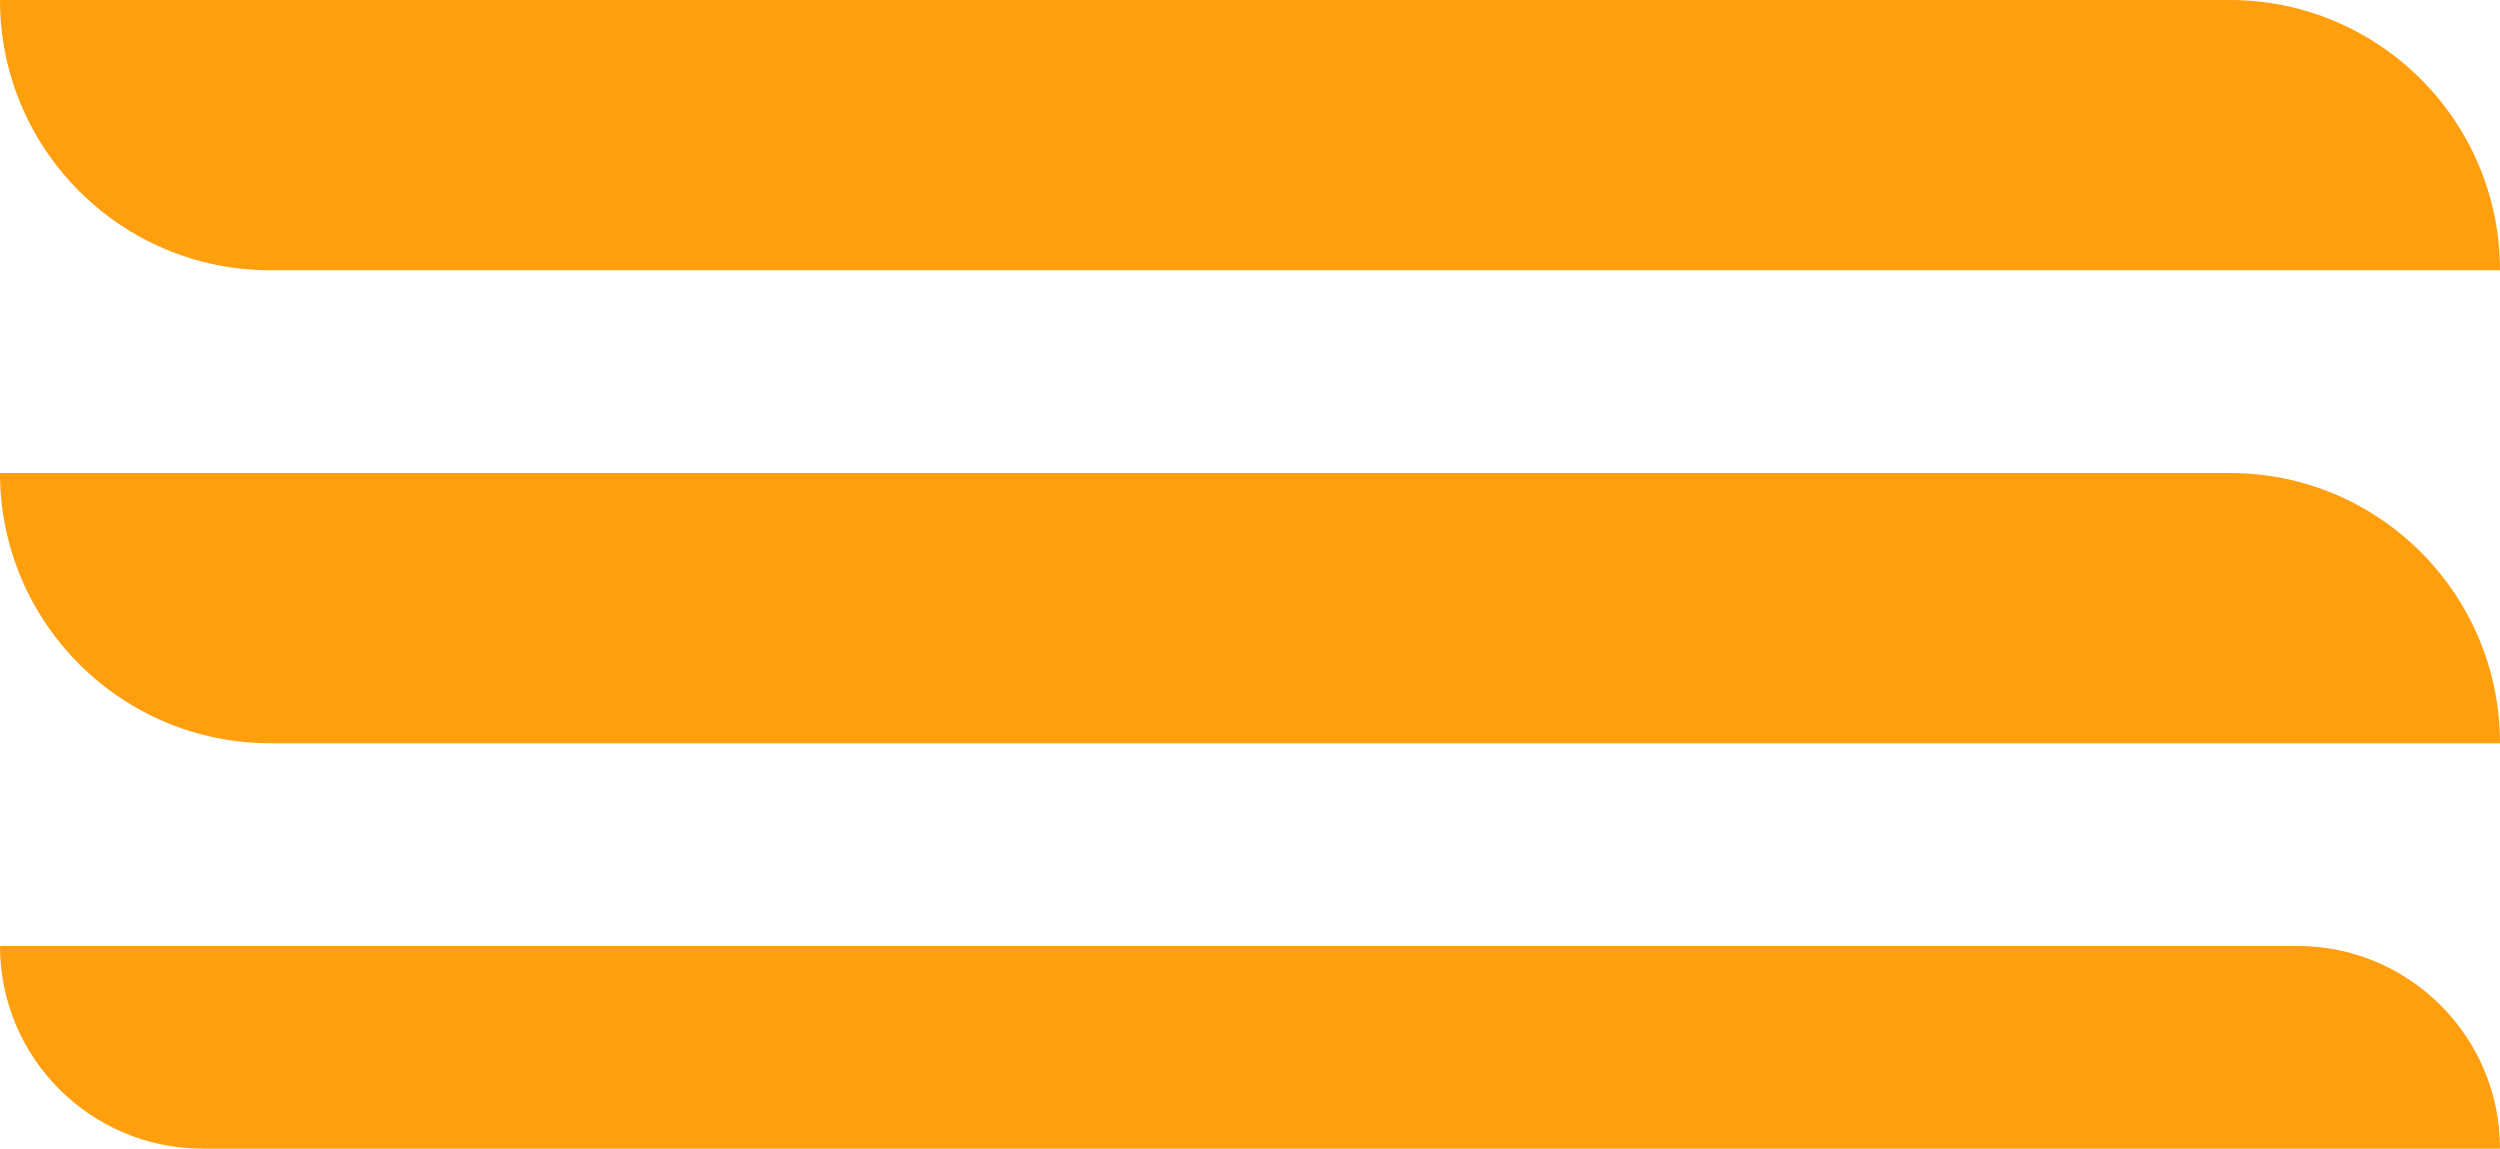 <svg width="37" height="17" viewBox="0 0 37 17" fill="none" xmlns="http://www.w3.org/2000/svg">
<path d="M0 0H33C35.209 0 37 1.791 37 4V4H4C1.791 4 0 2.209 0 0V0Z" fill="#FF9F0D"/>
<path d="M0 7H33C35.209 7 37 8.791 37 11V11H4C1.791 11 0 9.209 0 7V7Z" fill="#FF9F0D"/>
<path d="M0 14H34C35.657 14 37 15.343 37 17V17H3C1.343 17 0 15.657 0 14V14Z" fill="#FF9F0D"/>
</svg>
